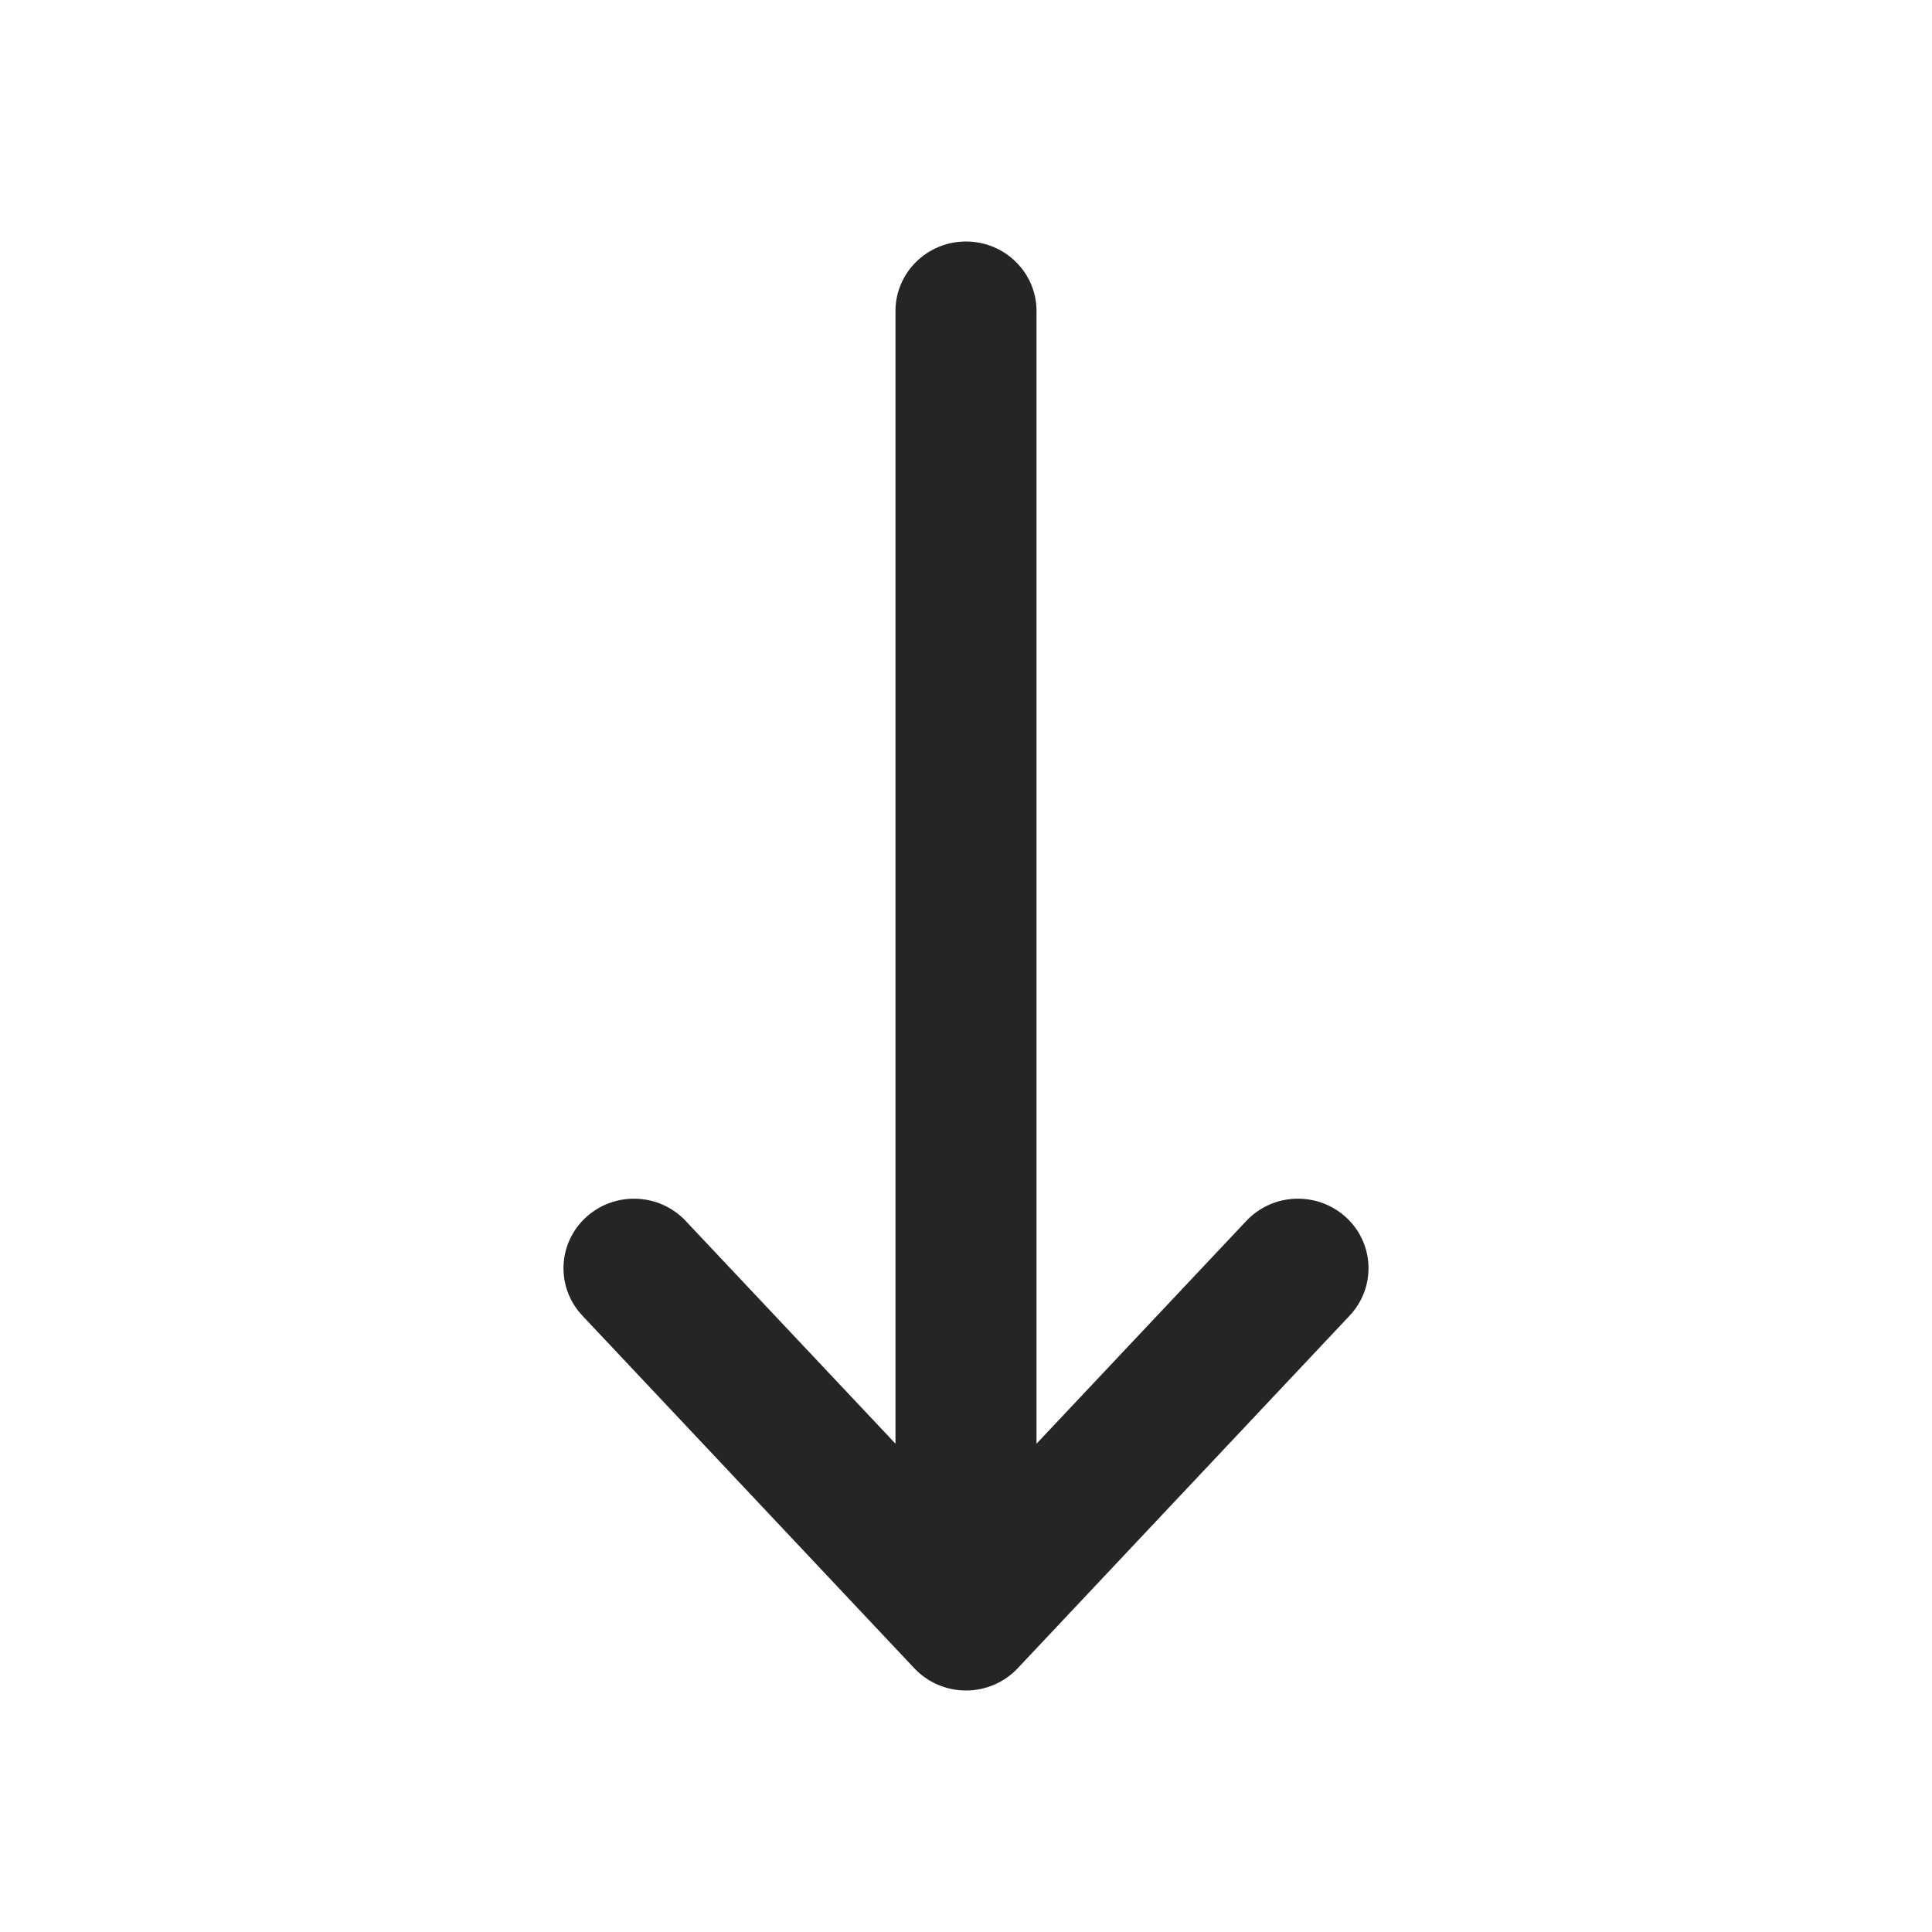 <svg width="24" height="24" viewBox="0 0 24 24" fill="none" xmlns="http://www.w3.org/2000/svg">
<path fill-rule="evenodd" clip-rule="evenodd" d="M12 3C12.484 3 12.876 3.387 12.876 3.864V17.934L15.482 15.167C15.811 14.817 16.365 14.797 16.72 15.121C17.075 15.446 17.095 15.993 16.766 16.343L12.642 20.724C12.476 20.9 12.244 21 12 21C11.756 21 11.524 20.9 11.358 20.724L7.234 16.343C6.905 15.993 6.925 15.446 7.28 15.121C7.635 14.797 8.189 14.817 8.518 15.167L11.124 17.934V3.864C11.124 3.387 11.516 3 12 3Z" fill="#252525"/>
</svg>
